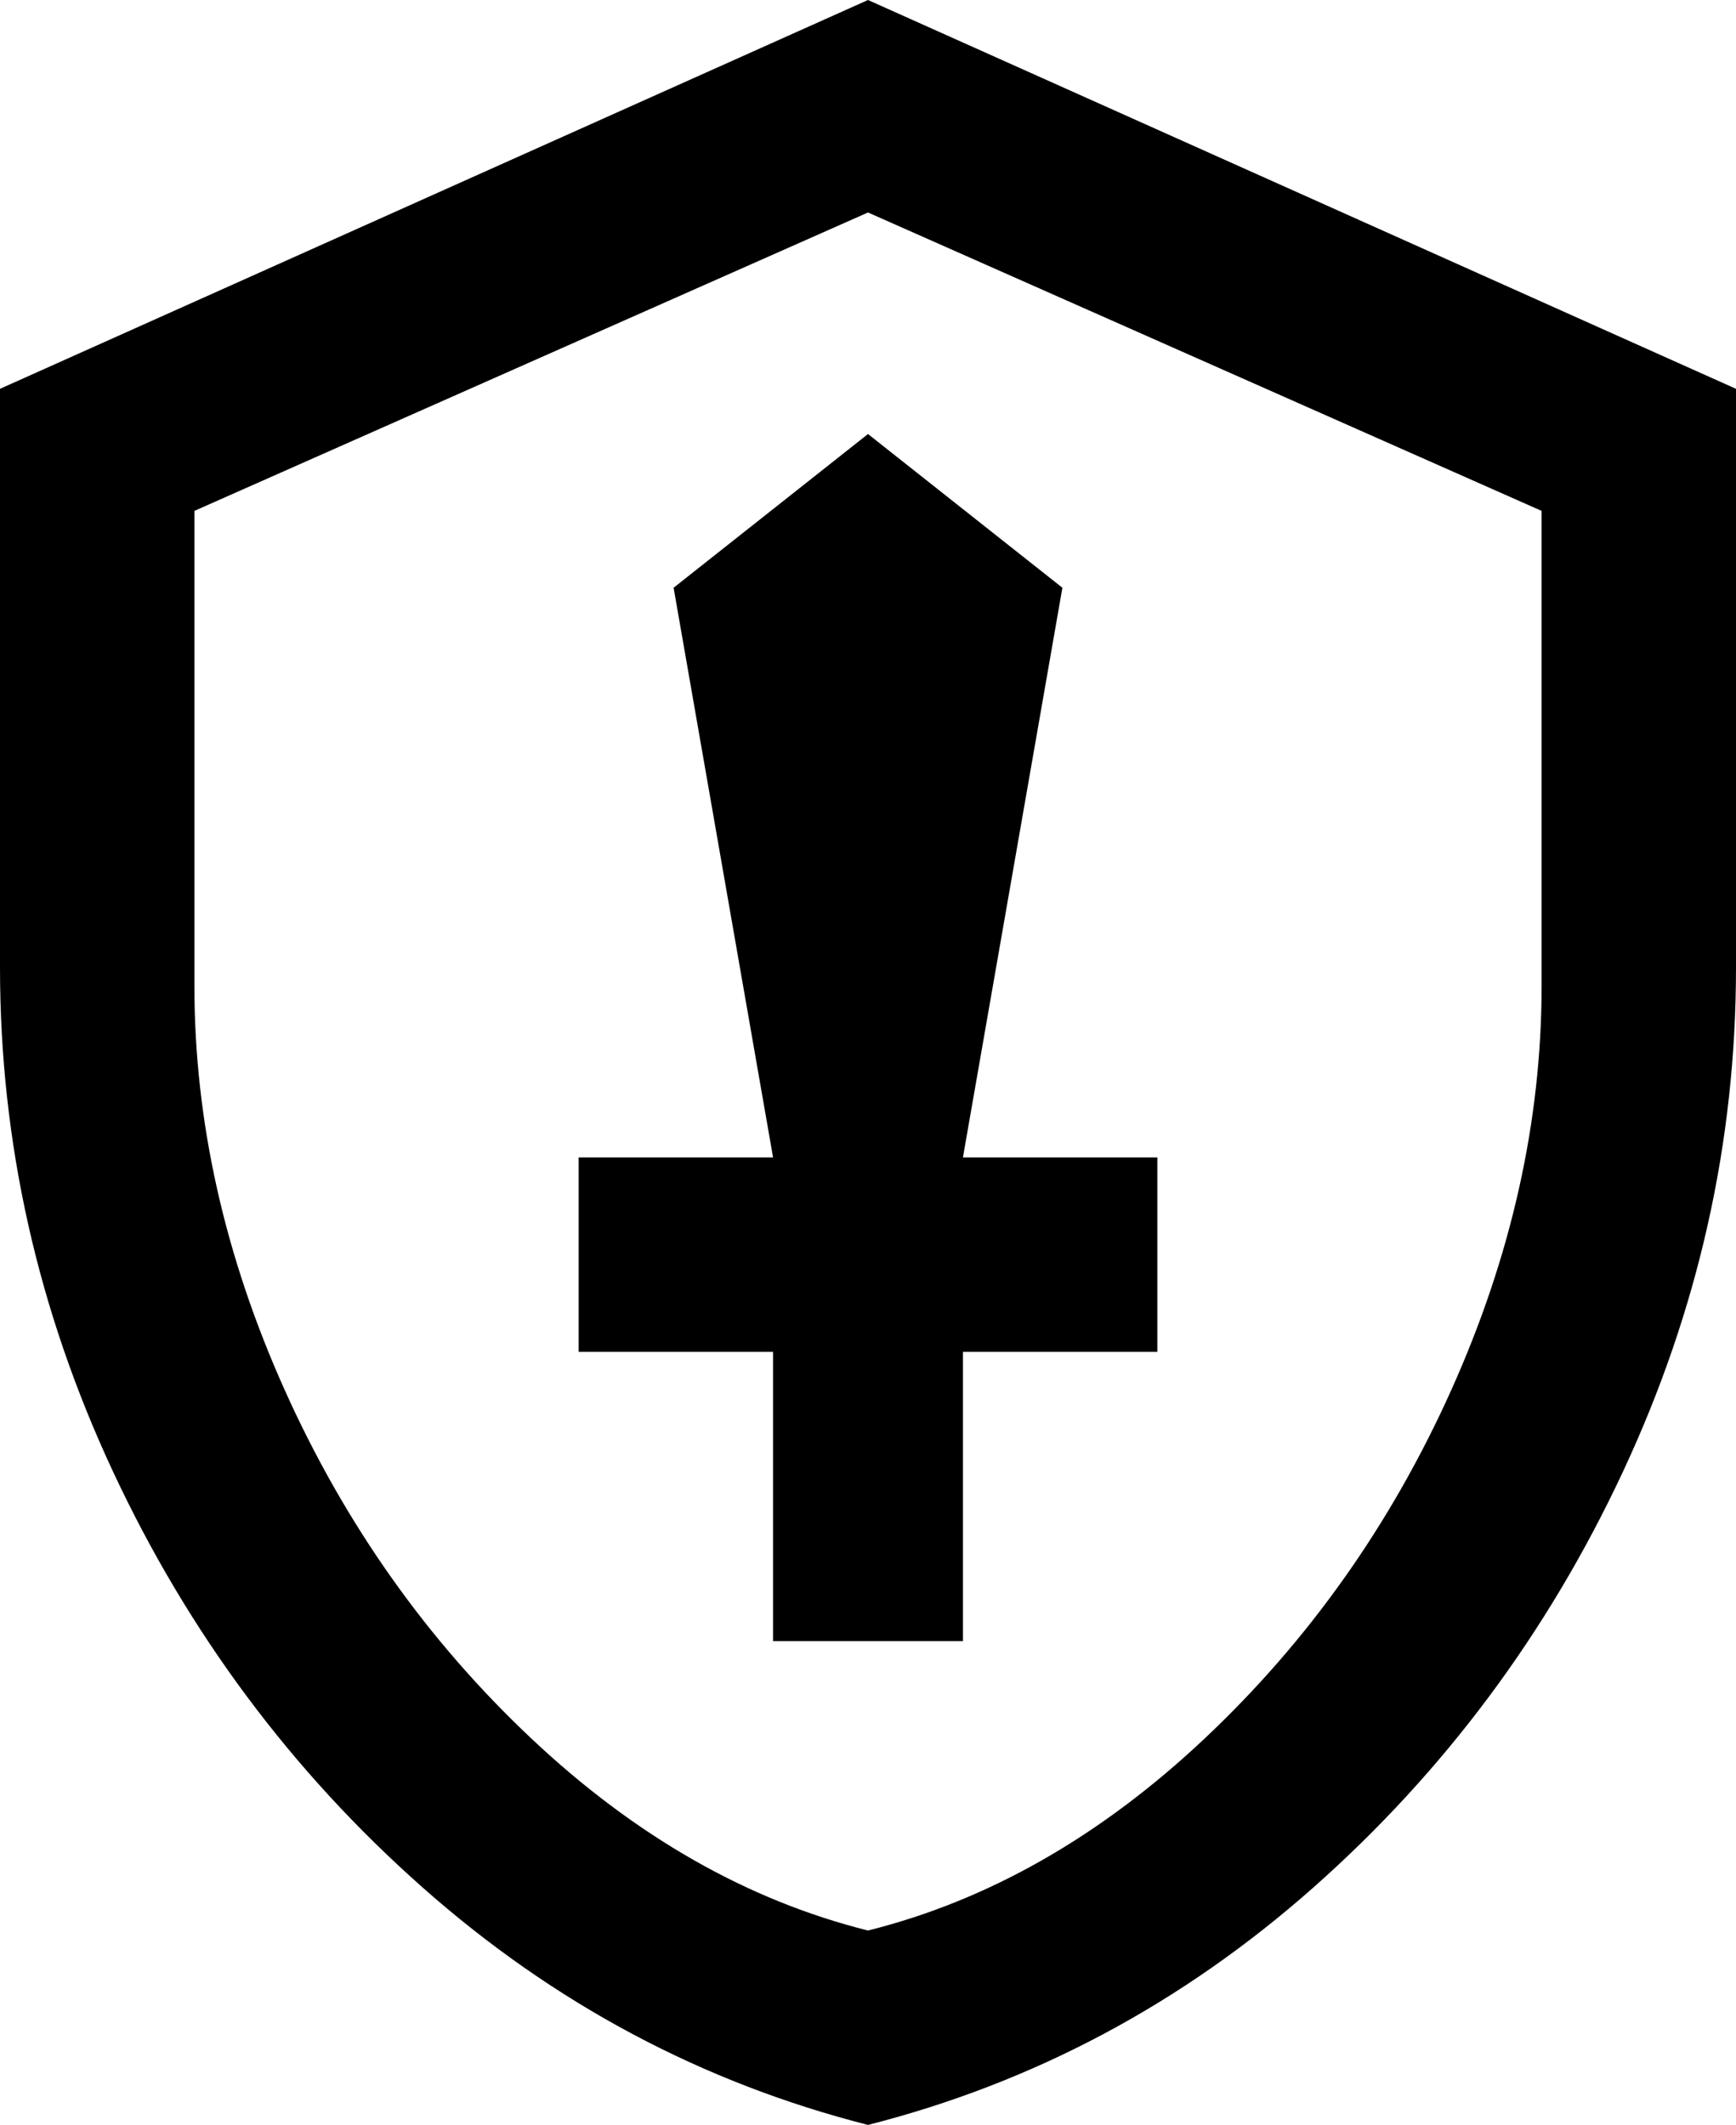 <svg xmlns="http://www.w3.org/2000/svg" viewBox="64 -43 384 470">
      <g transform="scale(1 -1) translate(0 -384)">
        <path d="M256 427 448 341V213Q448 155 423.0 101.5Q398 48 354.5 9.5Q311 -29 256 -43Q201 -29 157.5 9.5Q114 48 89.0 101.5Q64 155 64 213V341ZM256 380 107 314V209Q107 164 127.0 119.5Q147 75 181.5 42.5Q216 10 256 0Q296 10 330.5 42.5Q365 75 385.0 119.5Q405 164 405 209V314ZM256 331 299 297 277 171H320V128H277V64H235V128H192V171H235L213 297Z" />
      </g>
    </svg>